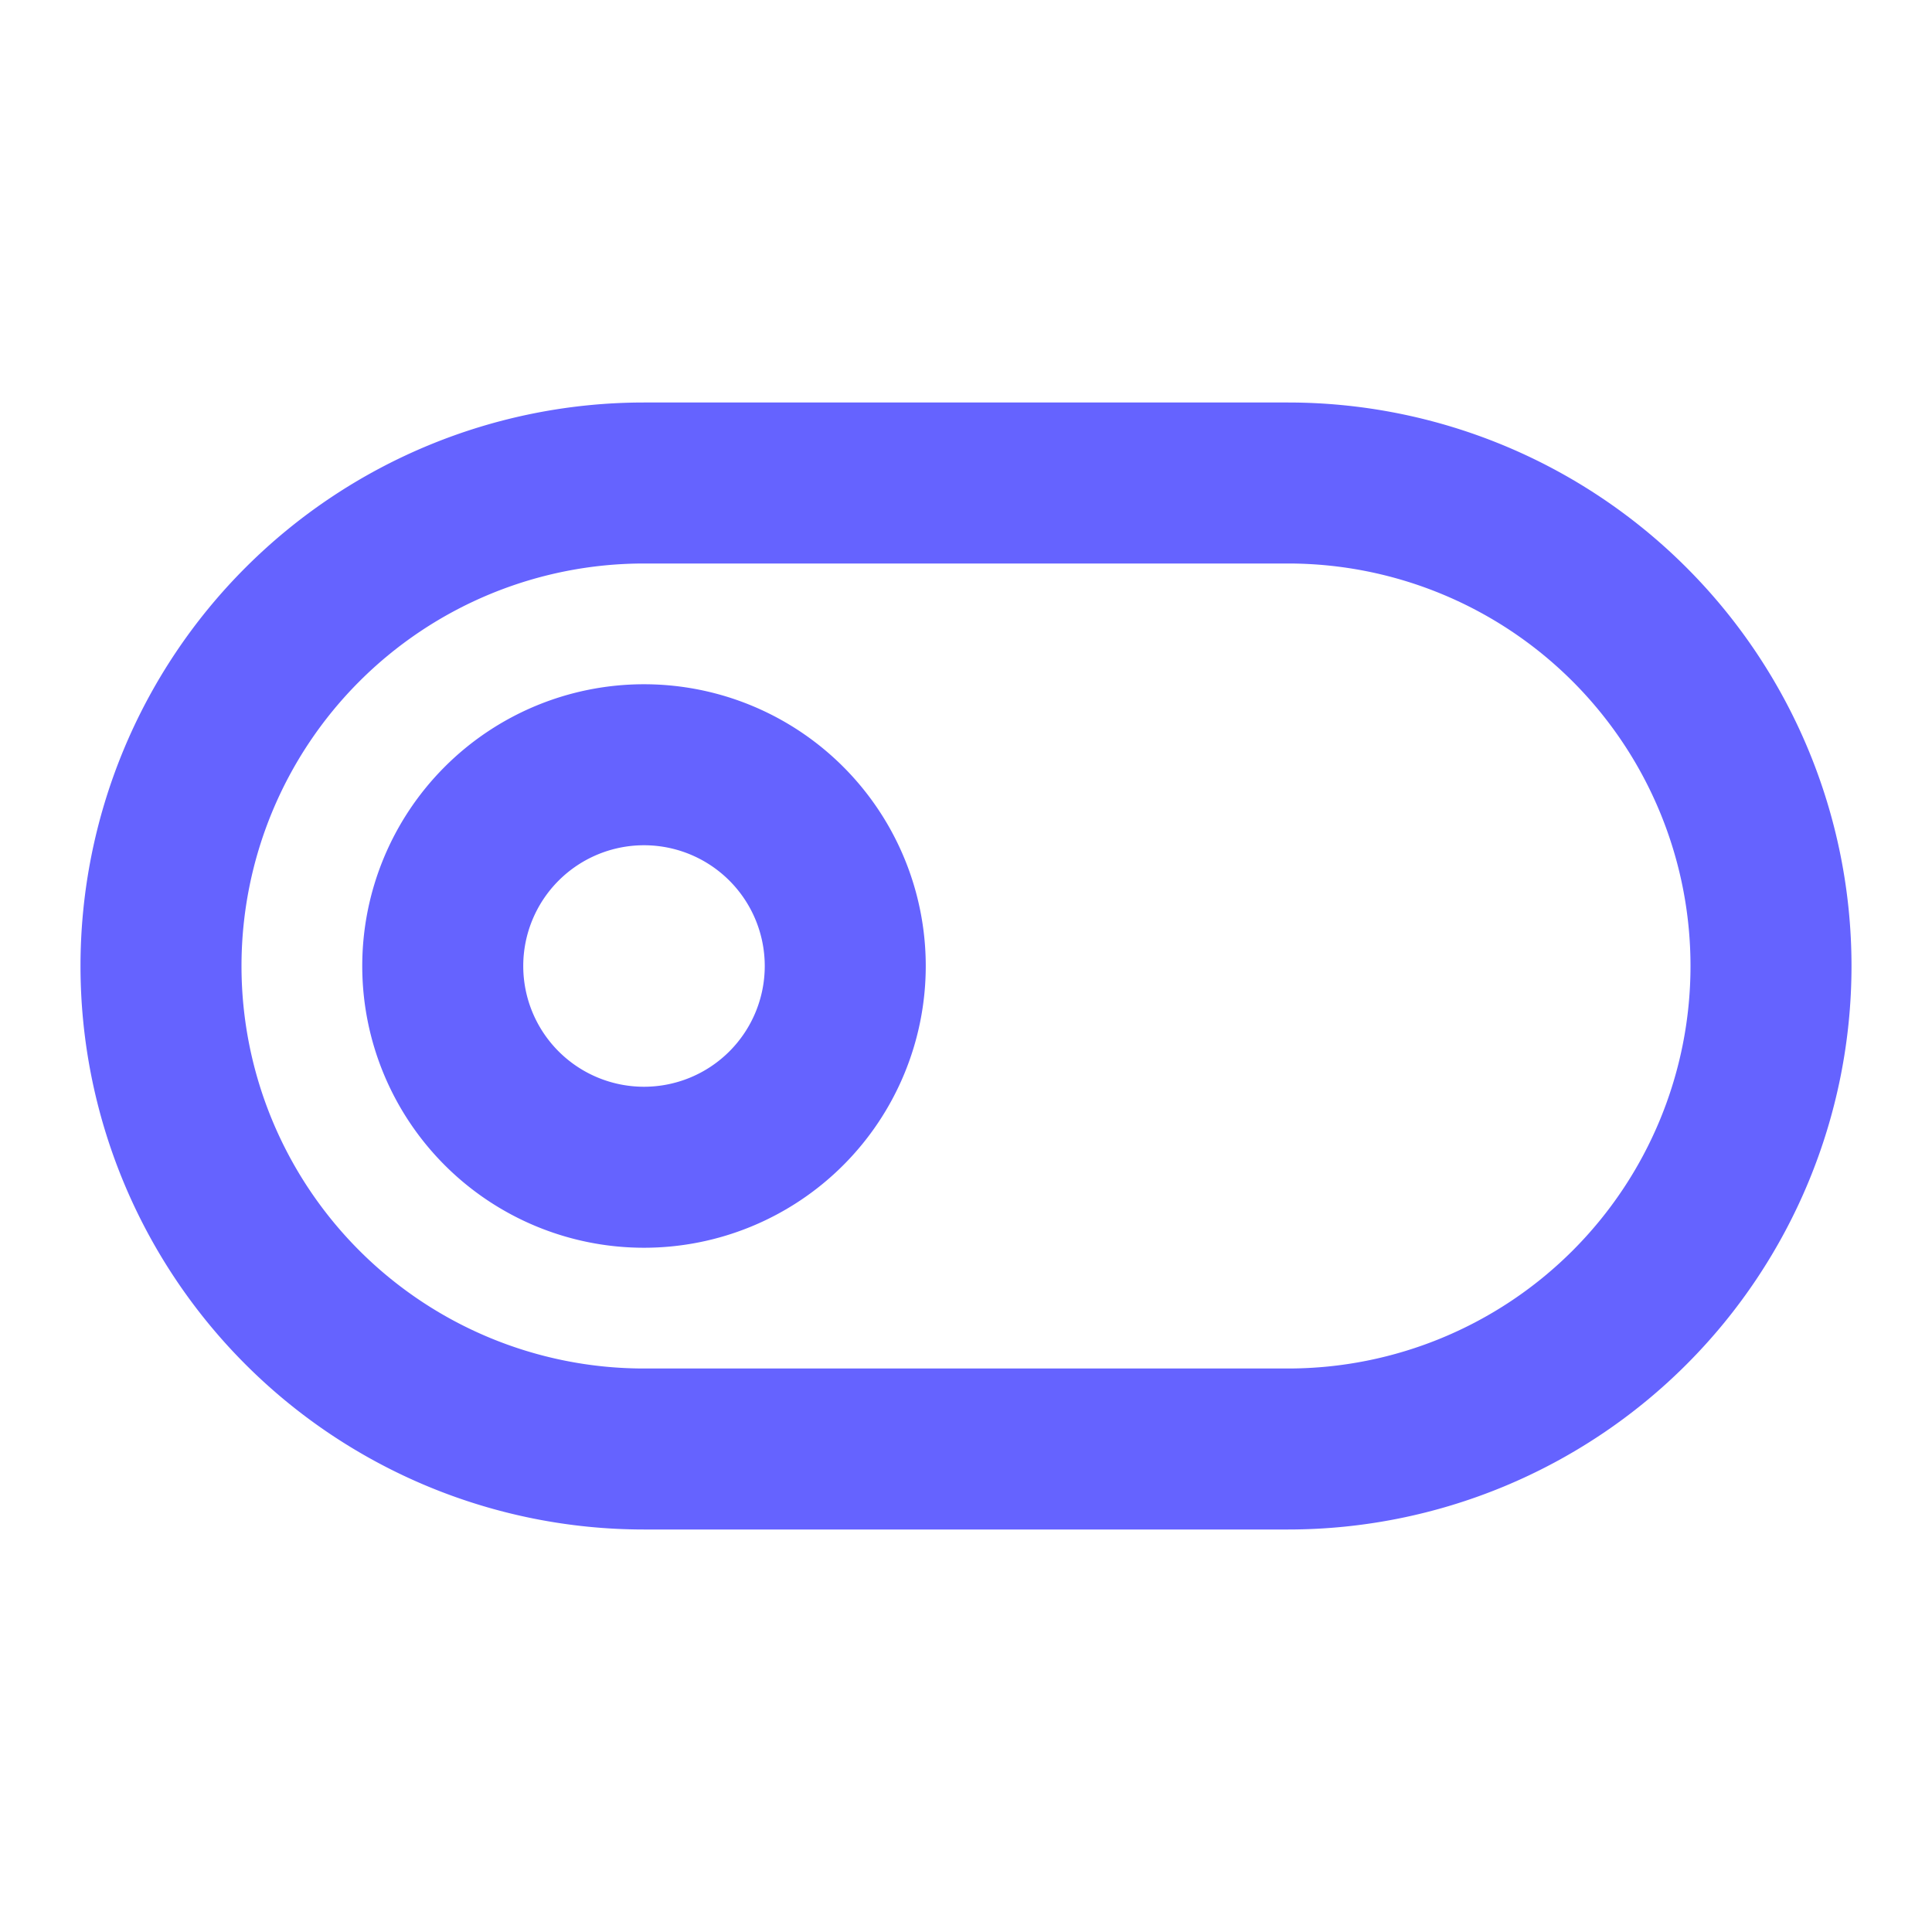 <?xml version="1.0" ?><svg viewBox="0 0 24 24" xmlns="http://www.w3.org/2000/svg"><path d="M8,8.5A3.5,3.5,0,1,0,11.5,12,3.5,3.5,0,0,0,8,8.5Zm0,5A1.5,1.5,0,1,1,9.5,12,1.5,1.5,0,0,1,8,13.5ZM16,5H8A7,7,0,0,0,8,19h8A7,7,0,0,0,16,5Zm0,12H8A5,5,0,0,1,8,7h8a5,5,0,0,1,0,10Z" fill="#6563ff"/></svg>